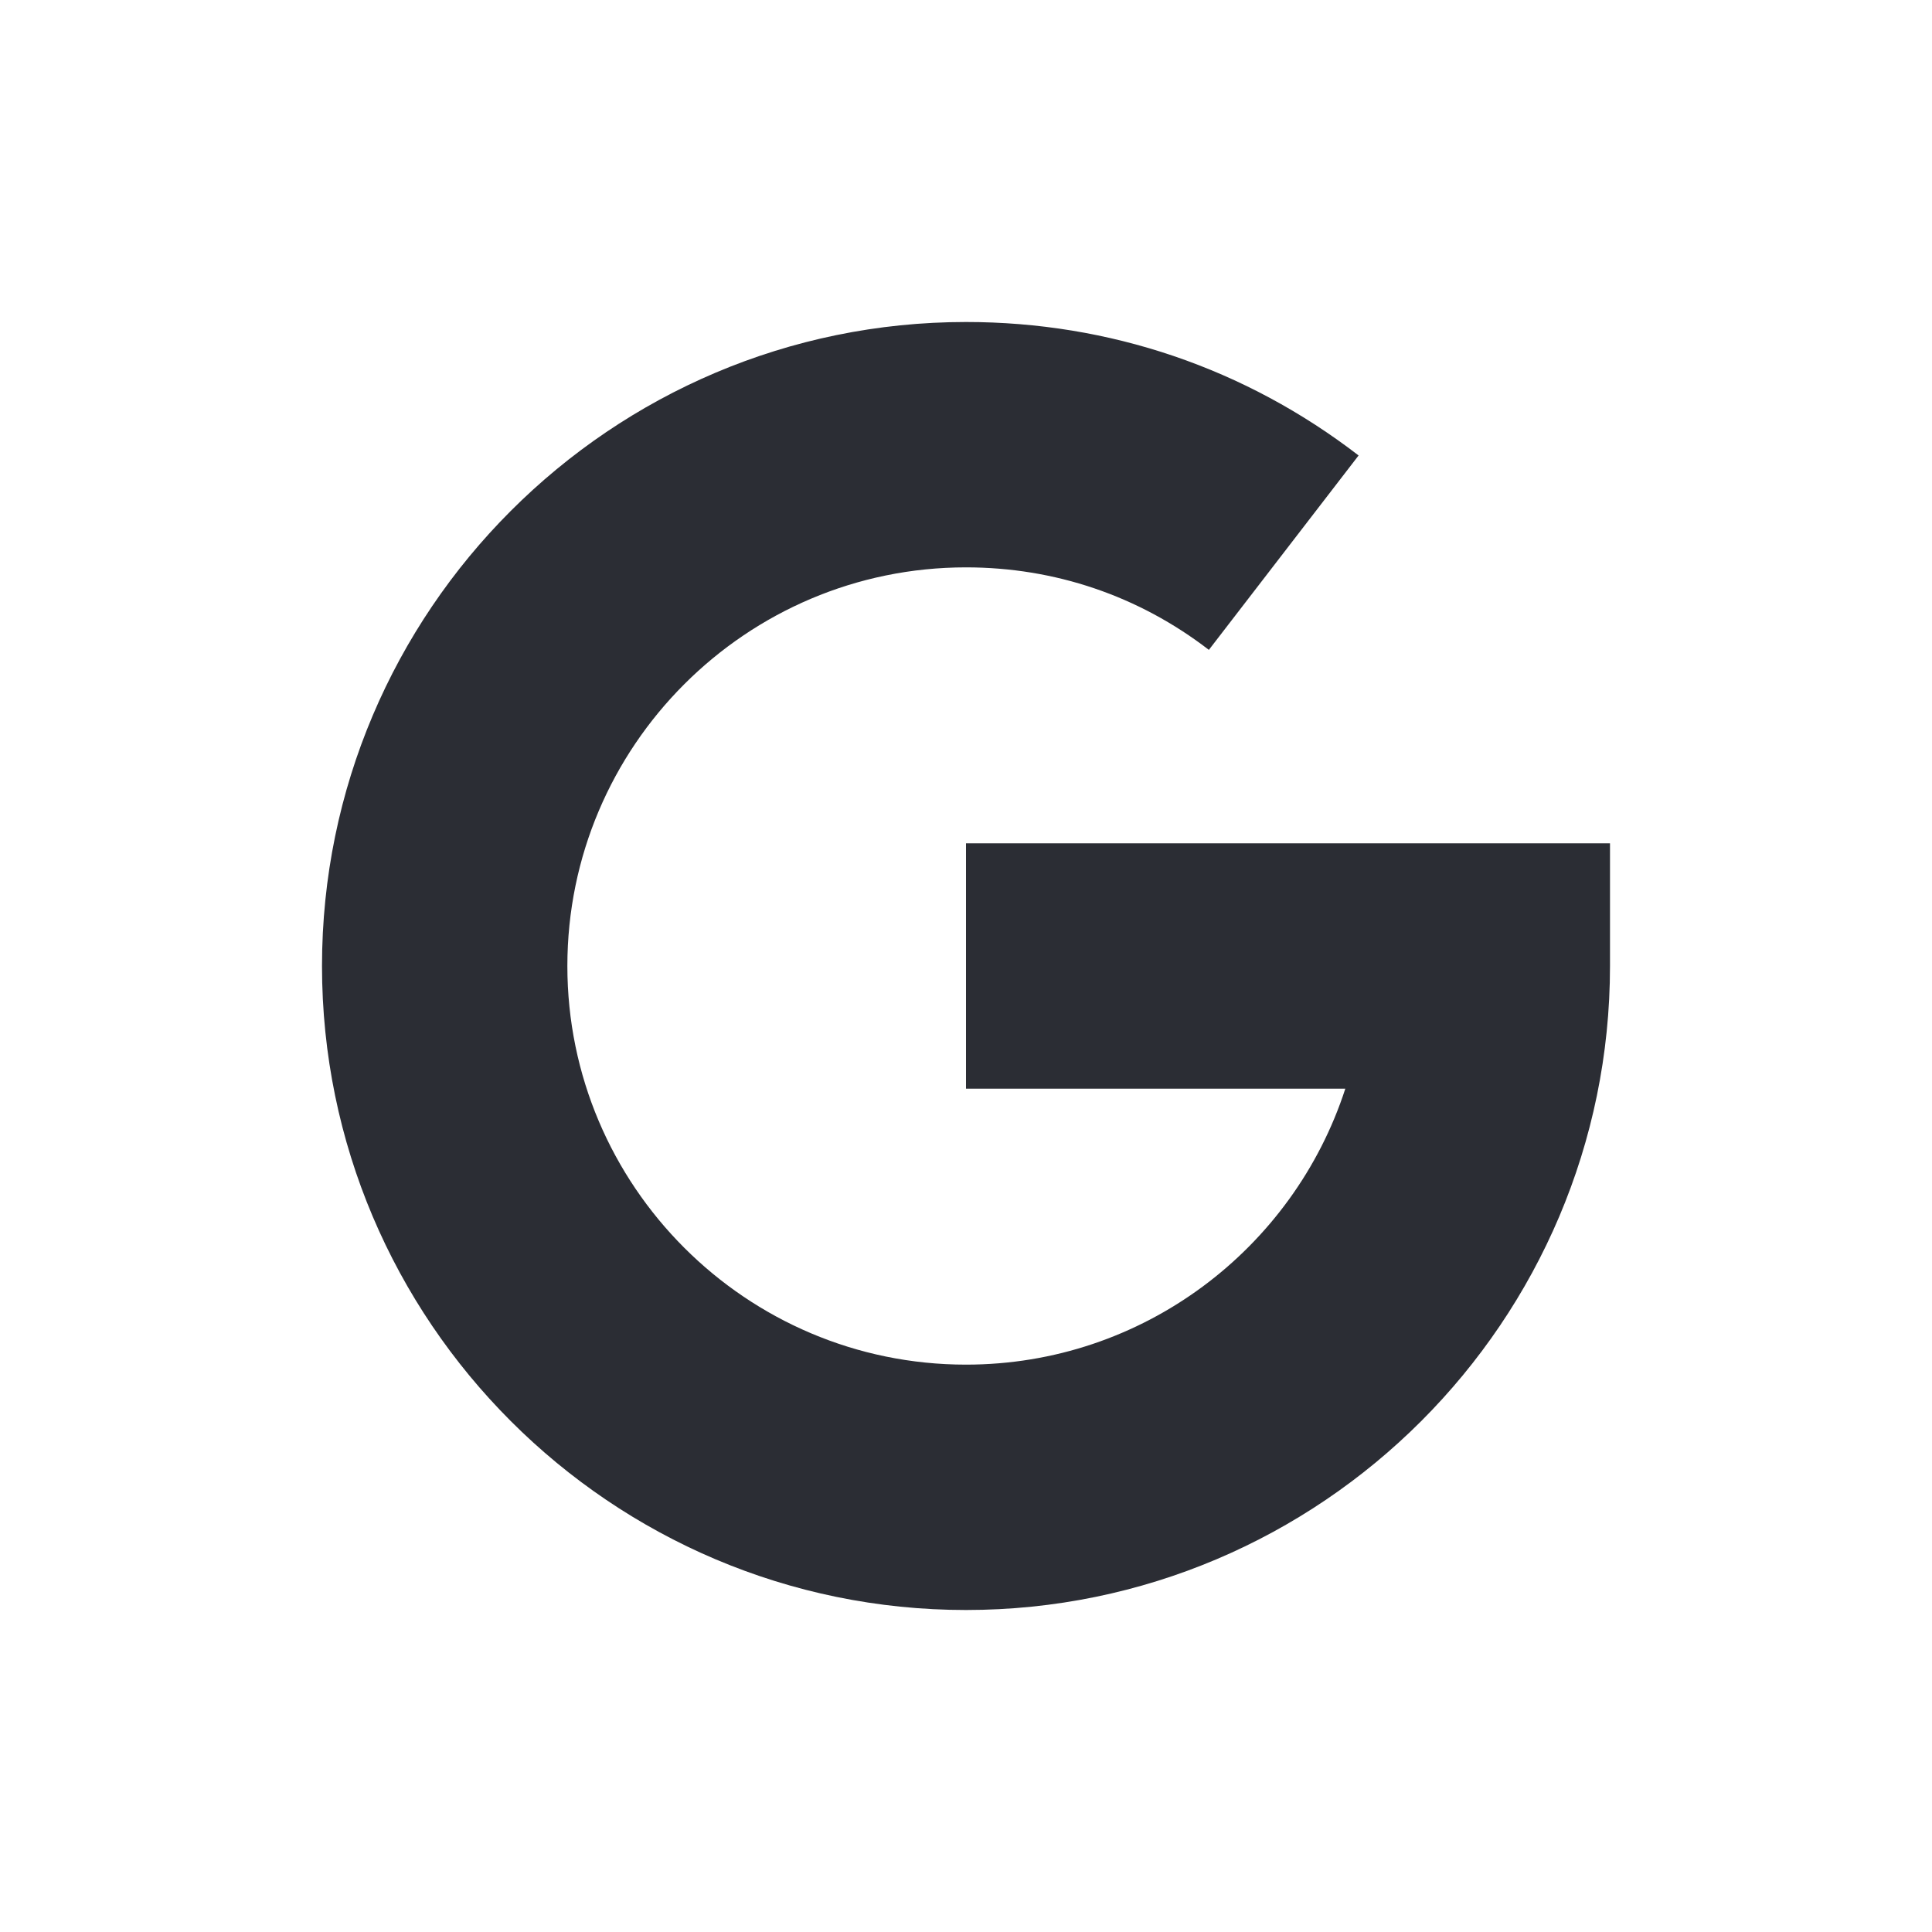 <svg width="24" height="24" viewBox="0 0 24 24" fill="none" xmlns="http://www.w3.org/2000/svg">
<path d="M4 12C4 7.589 7.589 4 12 4C13.782 4 15.468 4.573 16.877 5.658L15.017 8.073C14.146 7.402 13.103 7.048 12 7.048C9.269 7.048 7.048 9.269 7.048 12C7.048 14.731 9.269 16.952 12 16.952C14.199 16.952 16.068 15.511 16.712 13.524H12V10.476H20V12C20 16.411 16.411 20 12 20C7.589 20 4 16.411 4 12Z" fill="#2B2D34"/>
</svg>
